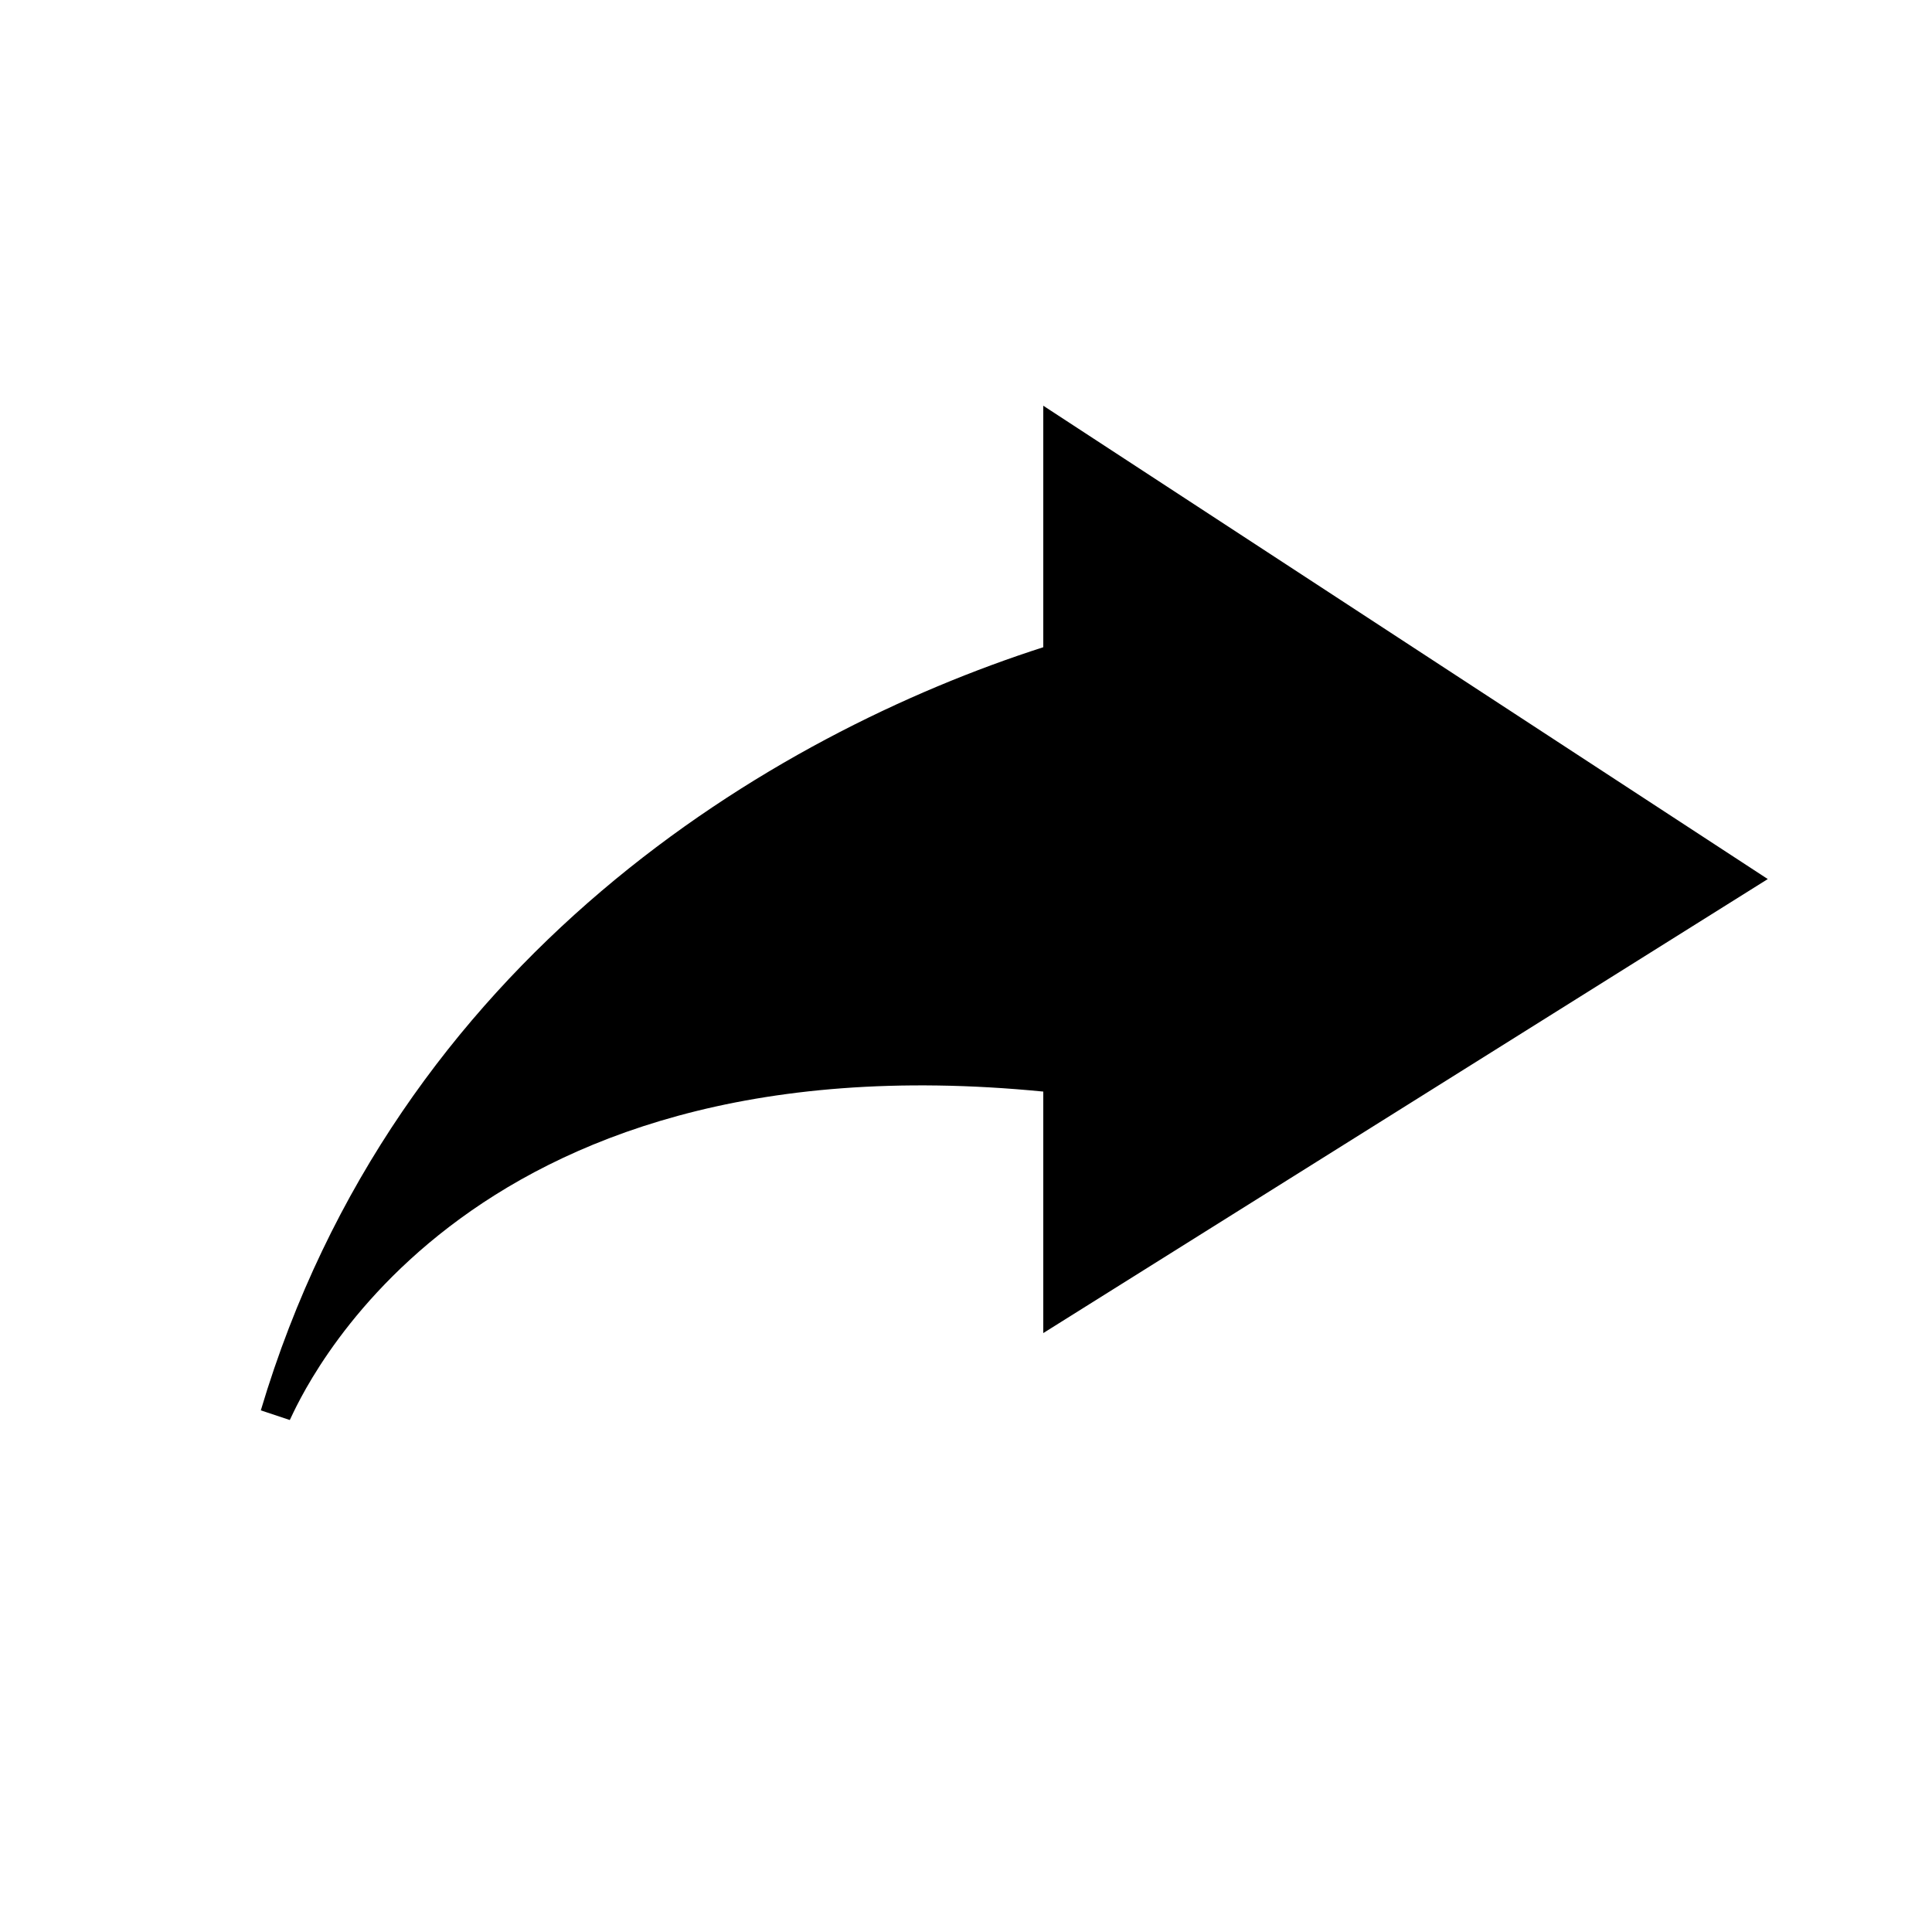 <?xml version="1.0" encoding="utf-8"?>
<!-- Generated by IcoMoon.io -->
<!DOCTYPE svg PUBLIC "-//W3C//DTD SVG 1.1//EN" "http://www.w3.org/Graphics/SVG/1.1/DTD/svg11.dtd">
<svg version="1.1" xmlns="http://www.w3.org/2000/svg" xmlns:xlink="http://www.w3.org/1999/xlink" width="32" height="32" viewBox="0 0 32 32">
<path fill="#000" d="M4.8 23.52c0.16-0.32 2.72-6.4 12.48-5.44v4l12-7.52-12-7.84v4c-4.48 1.44-10.72 5.12-12.96 12.64l0.48 0.16z"></path>
</svg>
